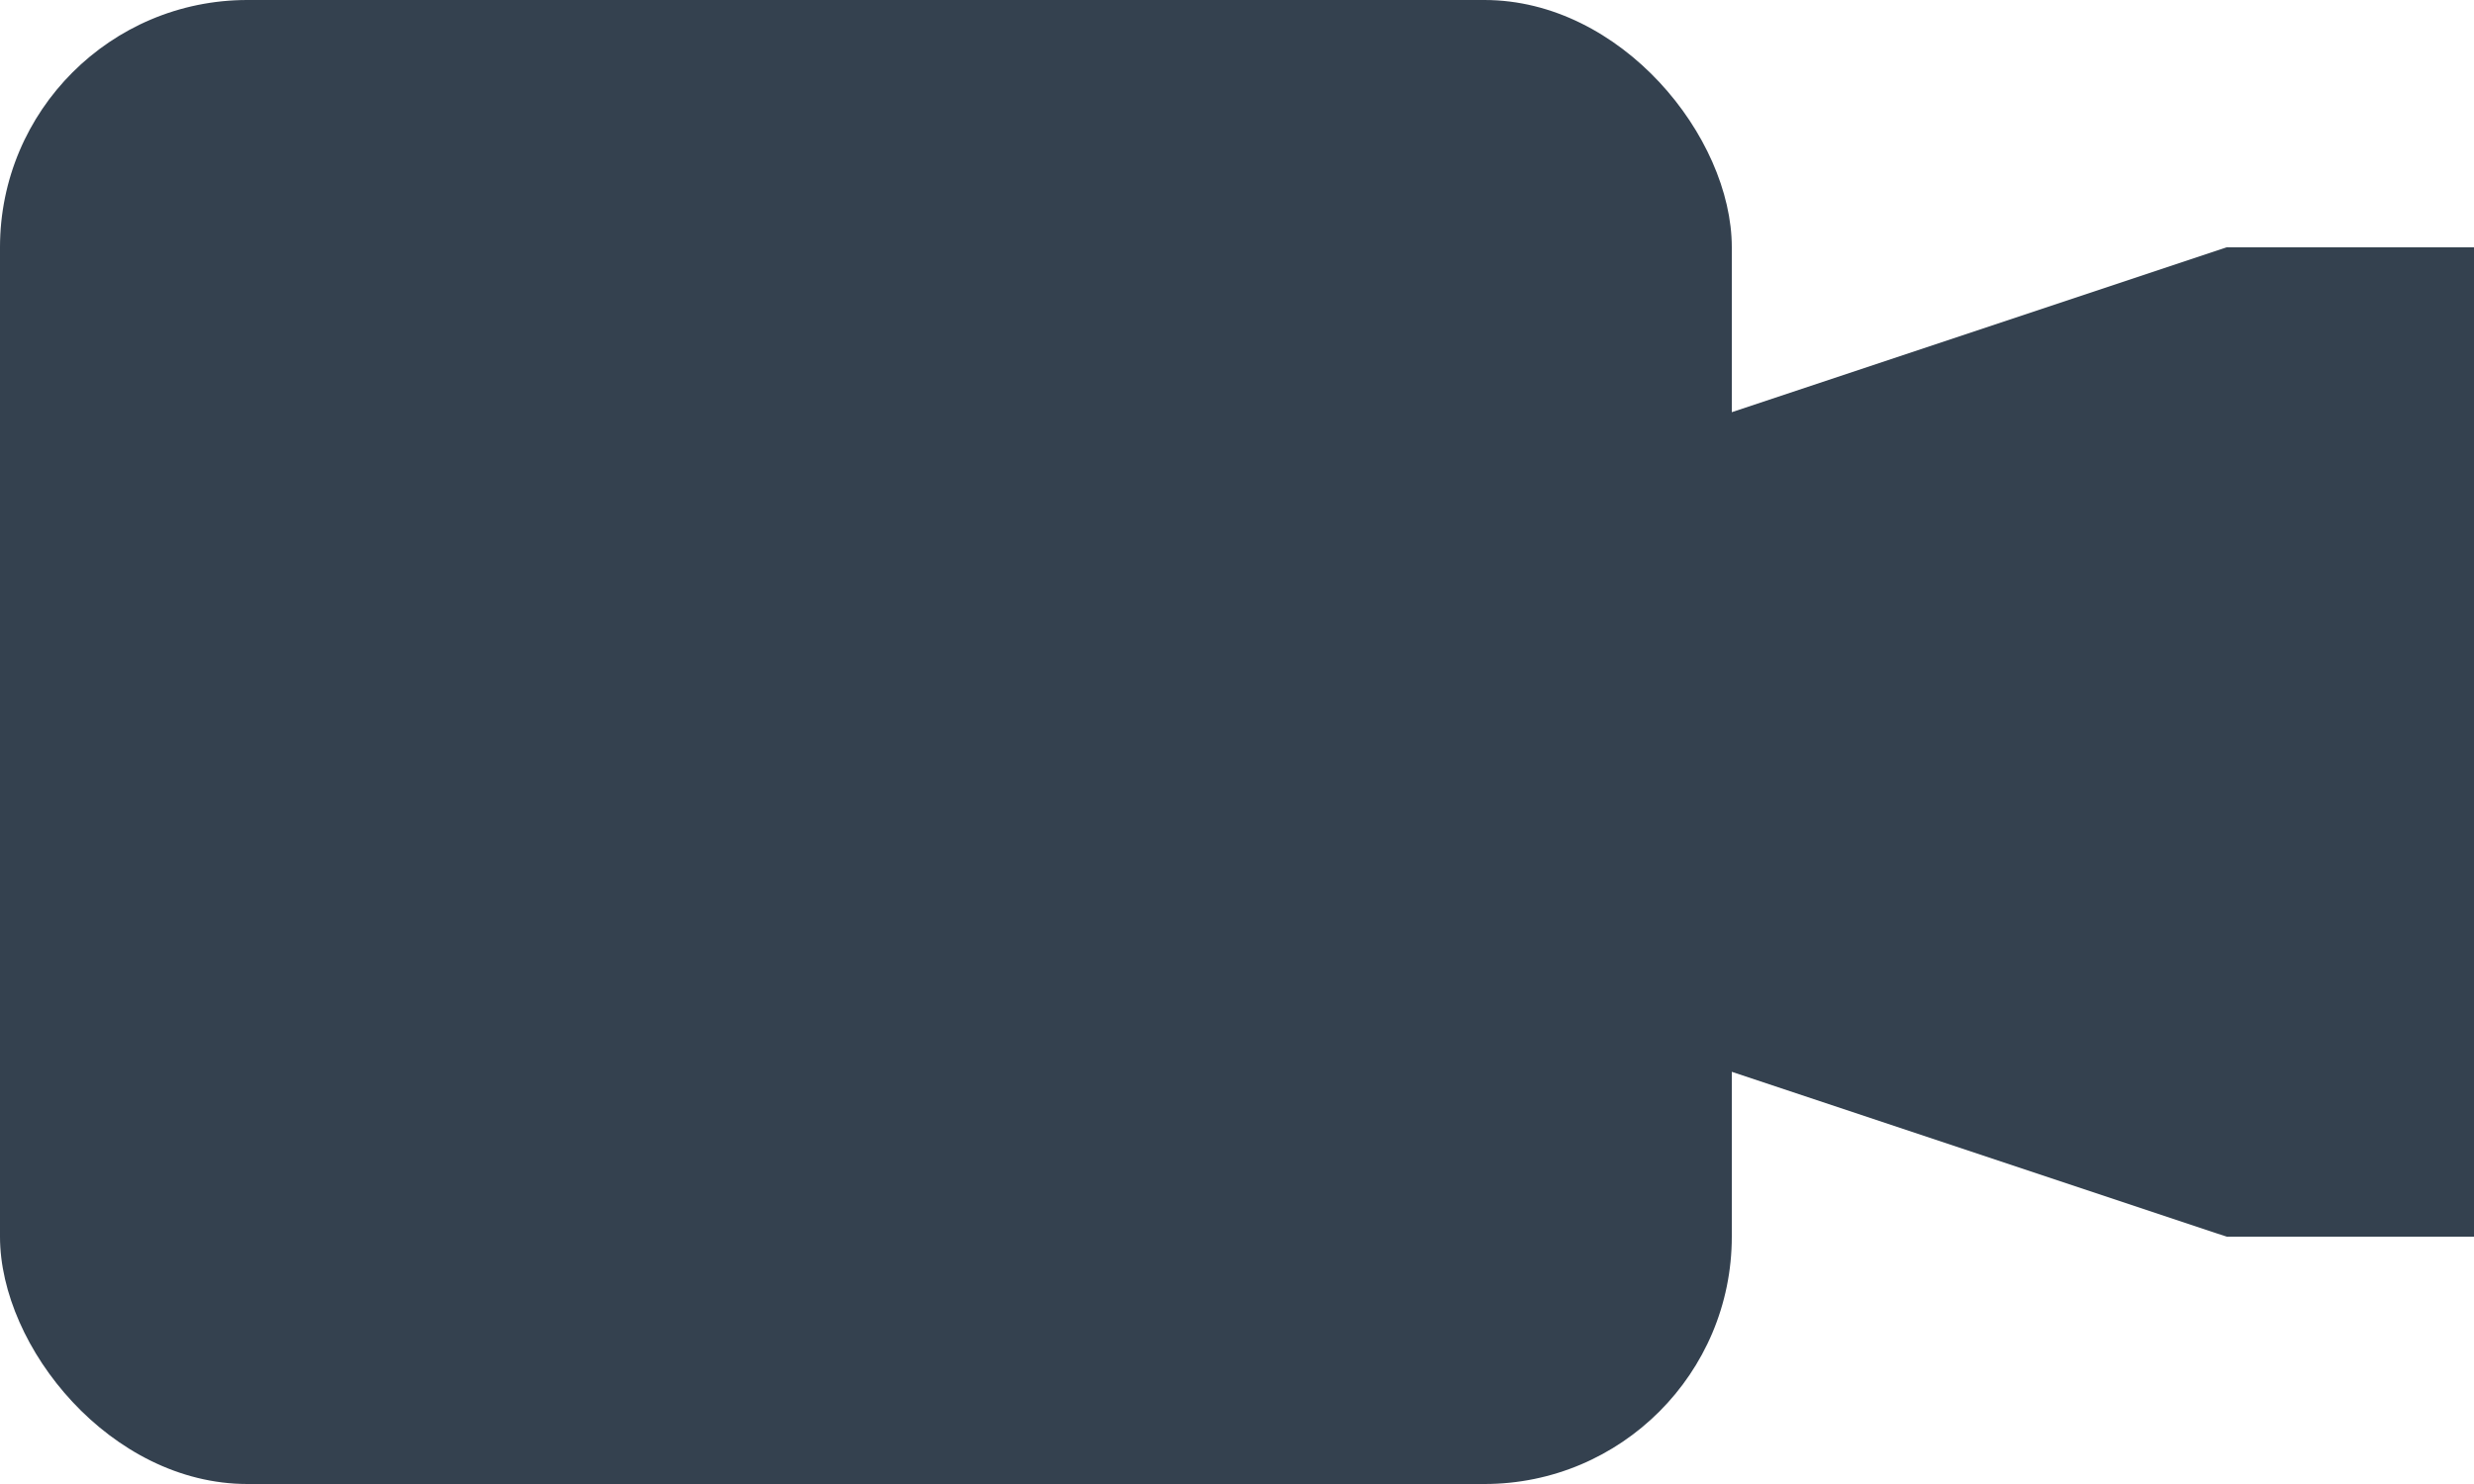 <?xml version="1.0" encoding="UTF-8"?>
<svg width="20px" height="12px" viewBox="0 0 20 12" version="1.1" xmlns="http://www.w3.org/2000/svg" xmlns:xlink="http://www.w3.org/1999/xlink">
    <!-- Generator: Sketch 51.2 (57519) - http://www.bohemiancoding.com/sketch -->
    <title>Group 6</title>
    <desc>Created with Sketch.</desc>
    <defs></defs>
    <g id="Video" stroke="none" stroke-width="1" fill="none" fill-rule="evenodd">
        <g id="Video-2.0-(recording)" transform="translate(-710, -86)" fill="#34414F">
            <g id="Group-8" transform="translate(710, 84)">
                <g id="Group-2" transform="translate(0, 2)">
                    <g id="Group-6">
                        <rect id="Rectangle-2" x="0" y="0" width="14" height="12" rx="2"></rect>
                        <path d="M18,2 L20,2 L20,10 L18,10 L14,8.667 L14,3.333 L18,2 Z" id="Combined-Shape"></path>
                    </g>
                </g>
            </g>
        </g>
    </g>
</svg>